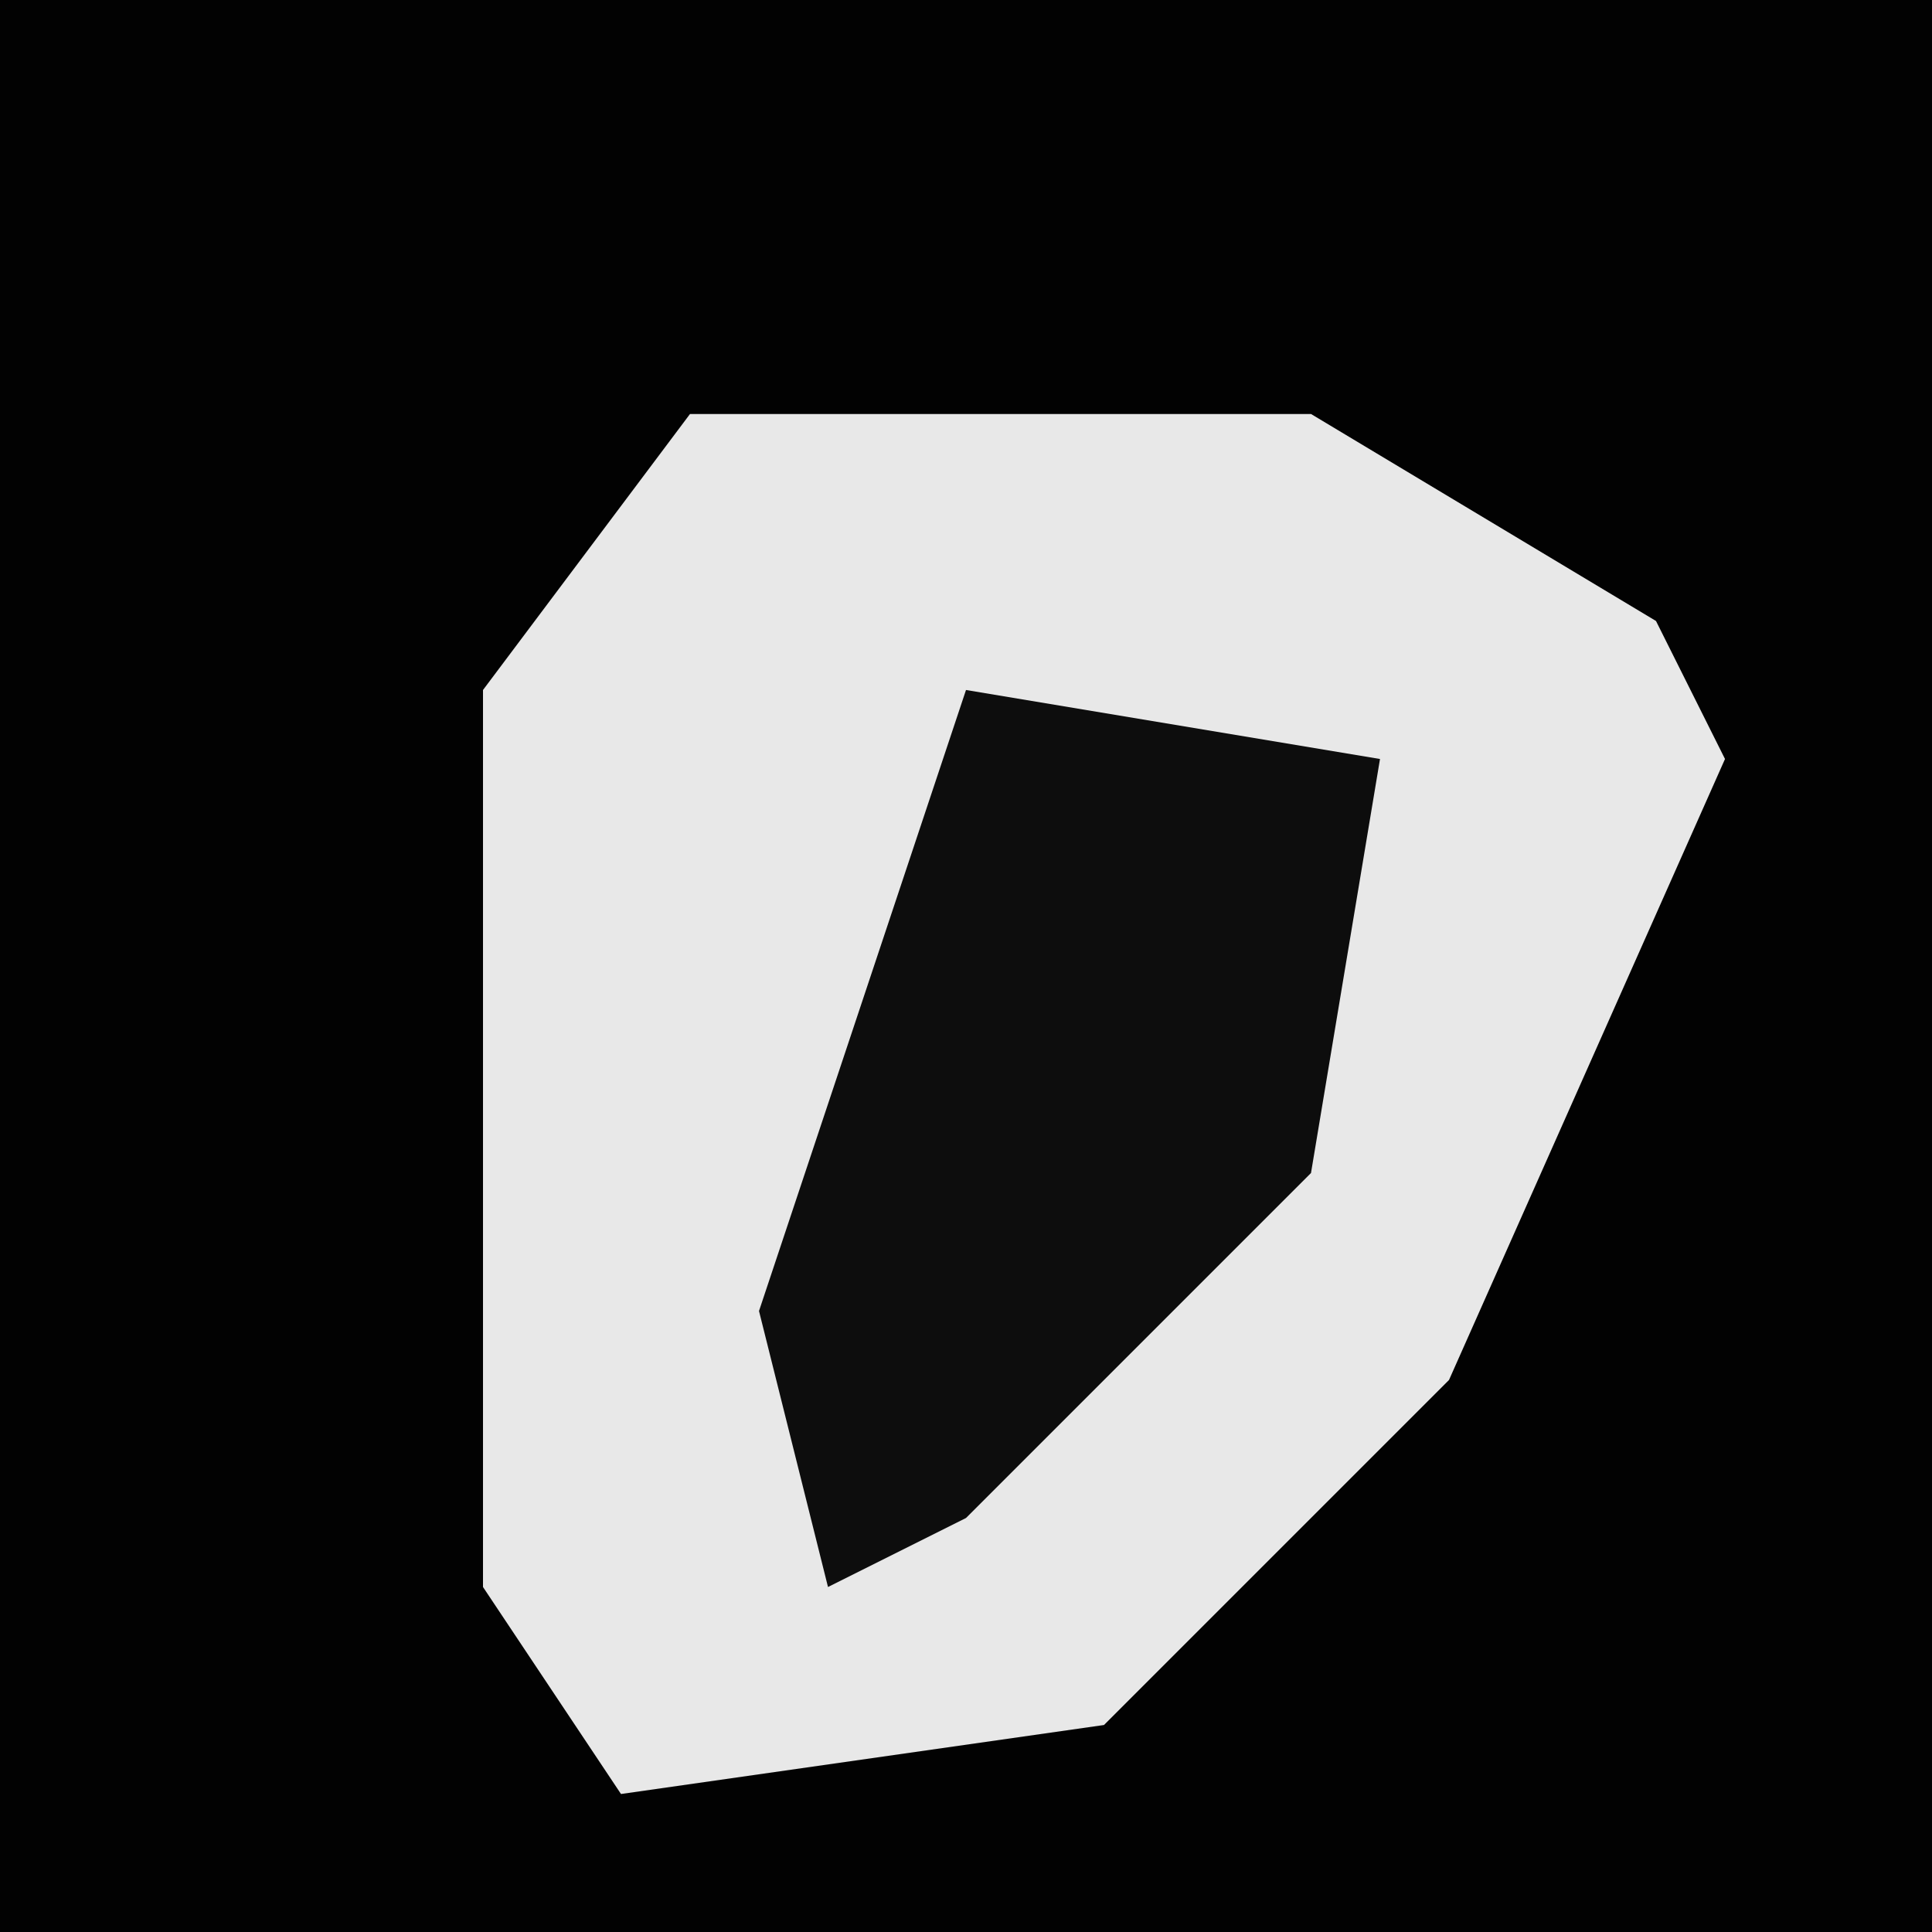 <?xml version="1.0" encoding="UTF-8"?>
<svg version="1.1" xmlns="http://www.w3.org/2000/svg" width="28" height="28">
<path d="M0,0 L28,0 L28,28 L0,28 Z " fill="#020202" transform="translate(0,0)"/>
<path d="M0,0 L9,0 L14,3 L15,5 L11,14 L6,19 L-1,20 L-3,17 L-3,4 Z " fill="#E8E8E8" transform="translate(10,6)"/>
<path d="M0,0 L6,1 L5,7 L0,12 L-2,13 L-3,9 Z " fill="#0D0D0D" transform="translate(14,10)"/>
</svg>
